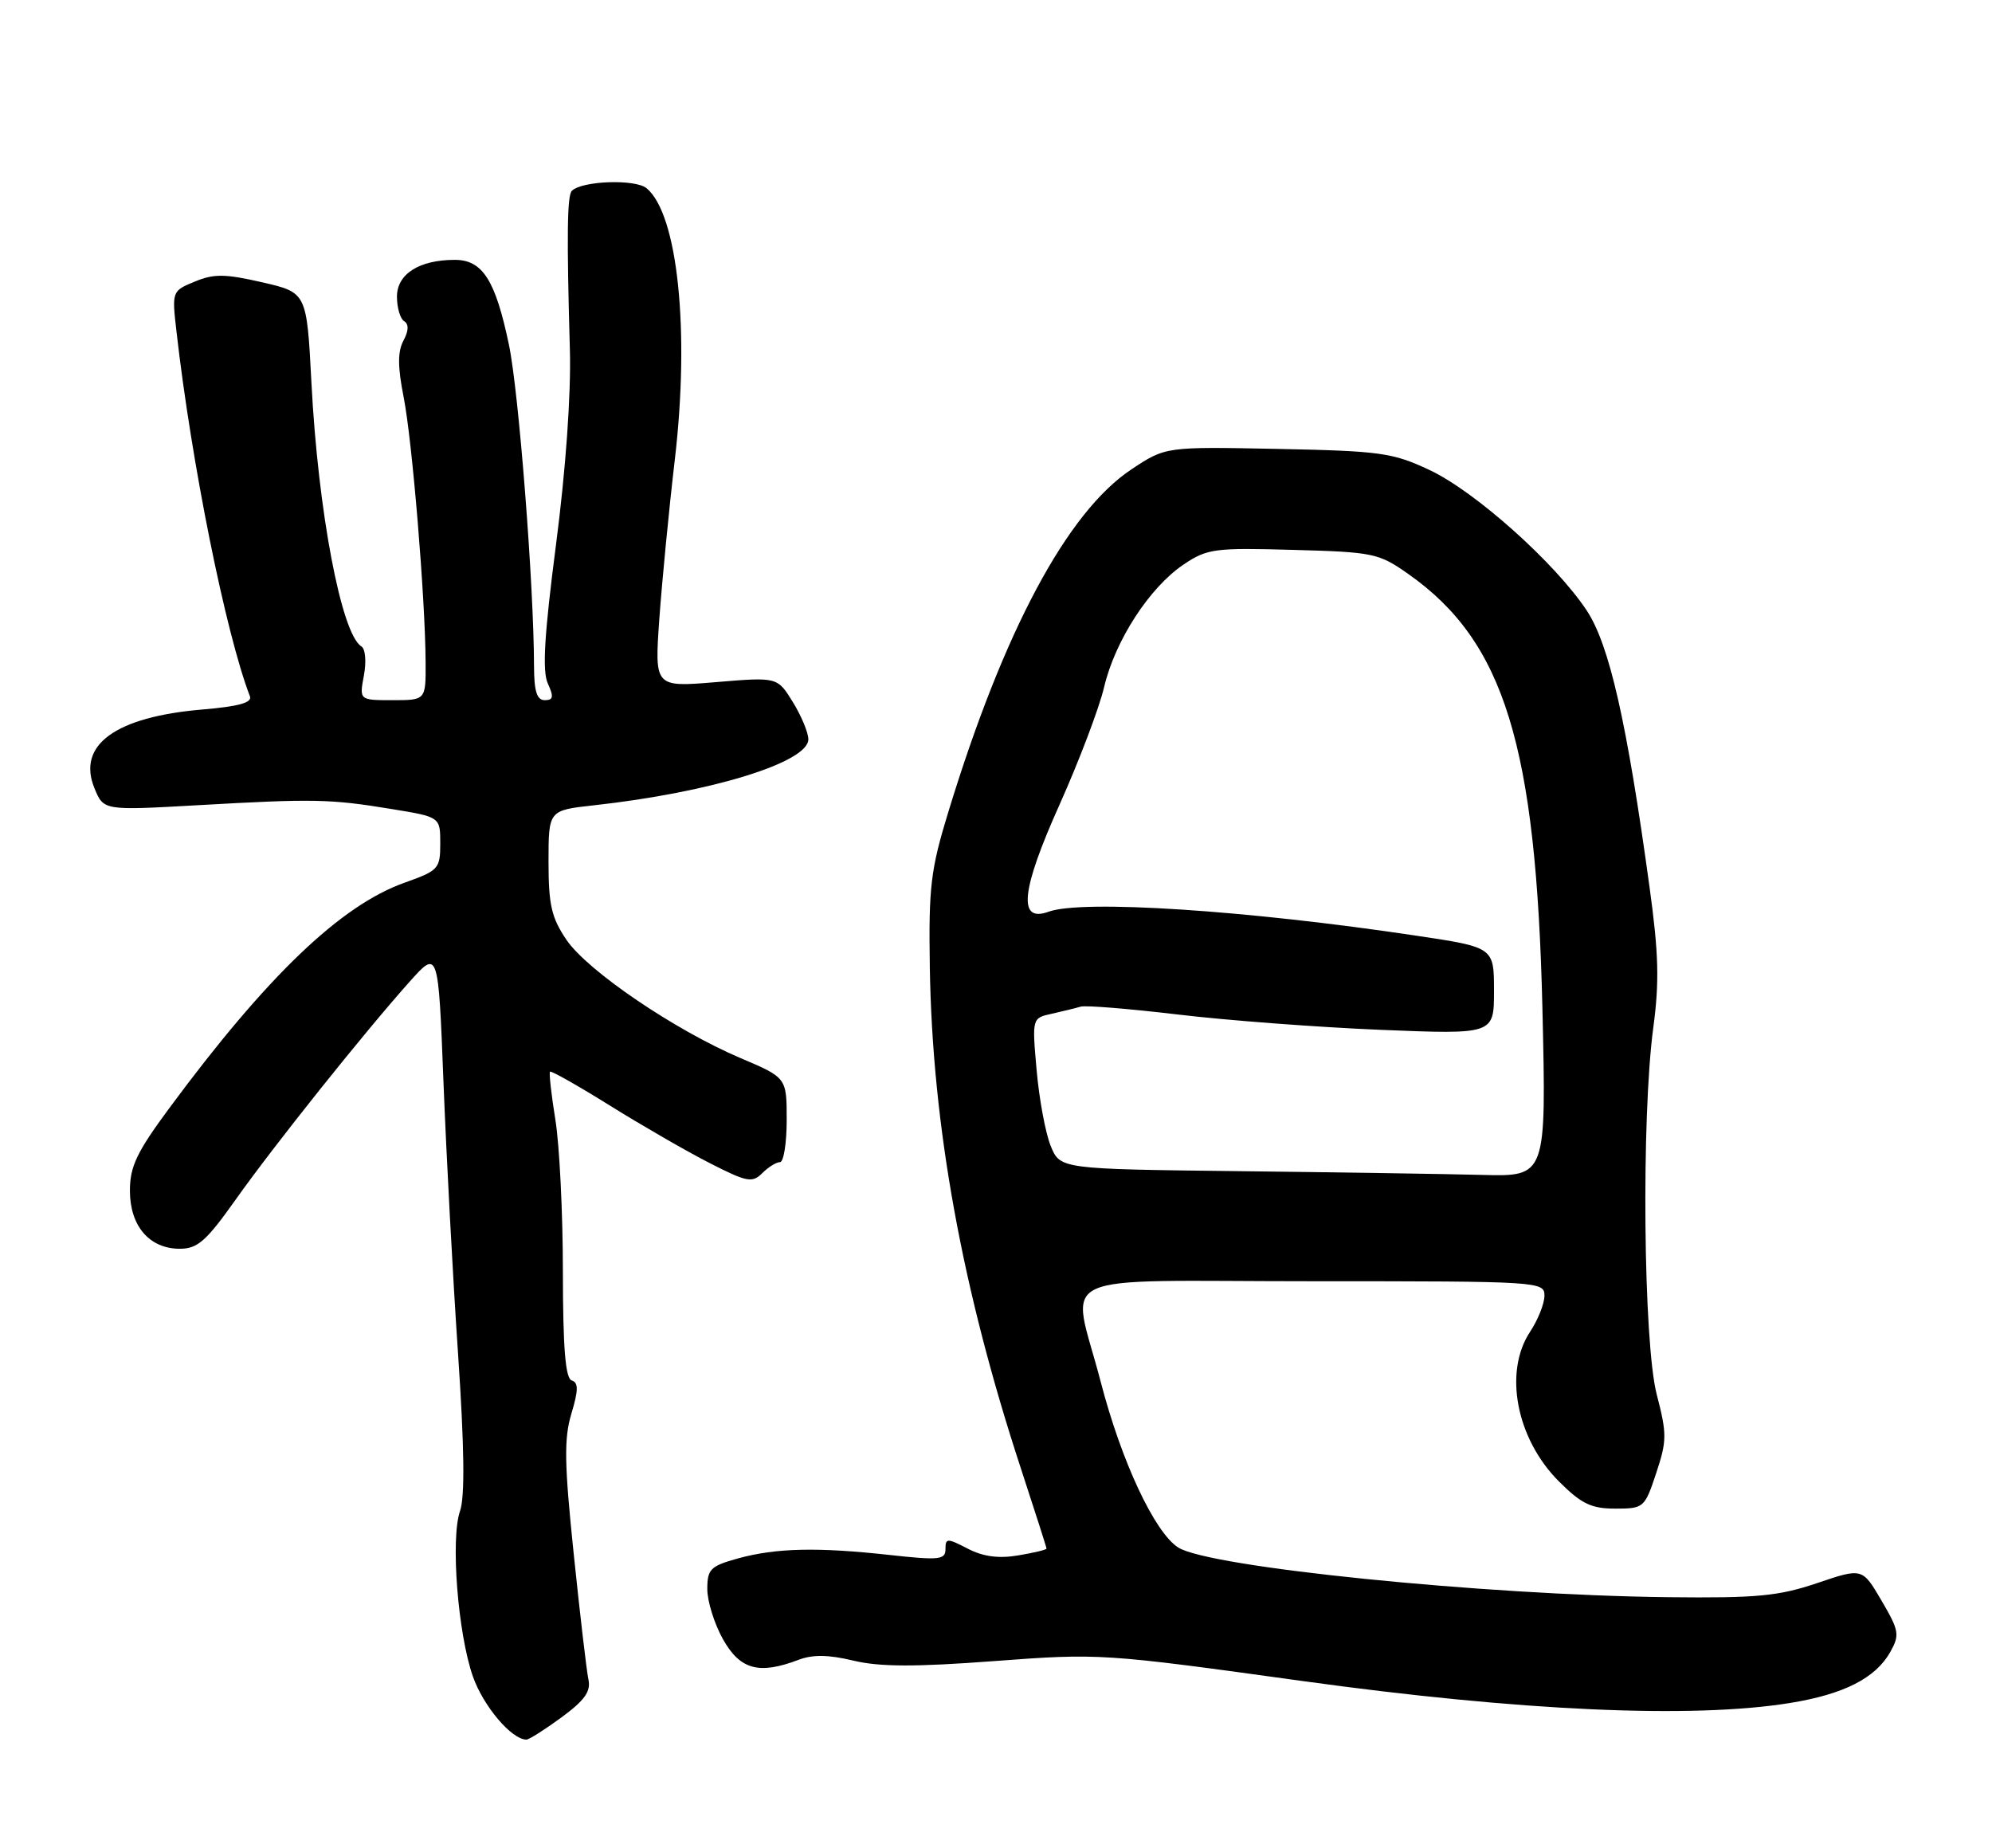 <?xml version="1.0" encoding="UTF-8" standalone="no"?>
<!DOCTYPE svg PUBLIC "-//W3C//DTD SVG 1.1//EN" "http://www.w3.org/Graphics/SVG/1.1/DTD/svg11.dtd" >
<svg xmlns="http://www.w3.org/2000/svg" xmlns:xlink="http://www.w3.org/1999/xlink" version="1.1" viewBox="0 0 276 256">
 <g >
 <path fill="currentColor"
d=" M 77.80 237.92 C 81.01 235.56 81.89 234.32 81.53 232.67 C 81.27 231.47 80.36 223.65 79.49 215.27 C 78.19 202.74 78.13 199.29 79.17 195.84 C 80.15 192.57 80.16 191.55 79.21 191.24 C 78.34 190.95 78.00 186.76 77.99 176.17 C 77.99 168.10 77.52 158.63 76.95 155.13 C 76.38 151.62 76.05 148.62 76.21 148.47 C 76.37 148.31 80.10 150.42 84.50 153.16 C 88.90 155.90 95.10 159.48 98.29 161.11 C 103.49 163.77 104.23 163.91 105.61 162.53 C 106.45 161.69 107.56 161.00 108.07 161.00 C 108.58 161.00 109.00 158.37 109.00 155.15 C 109.00 149.30 109.00 149.30 102.59 146.58 C 93.48 142.70 81.42 134.51 78.49 130.21 C 76.41 127.14 76.00 125.36 76.00 119.40 C 76.00 112.26 76.00 112.26 82.25 111.57 C 98.49 109.78 112.00 105.62 112.00 102.42 C 112.00 101.50 111.03 99.17 109.85 97.26 C 107.71 93.79 107.71 93.79 99.20 94.50 C 90.69 95.21 90.69 95.21 91.35 85.78 C 91.72 80.60 92.68 70.65 93.50 63.67 C 95.59 45.81 93.91 29.66 89.59 26.08 C 88.03 24.78 80.63 25.04 79.23 26.44 C 78.58 27.09 78.51 32.62 78.96 48.50 C 79.13 54.63 78.39 65.05 77.04 75.43 C 75.41 87.99 75.12 92.96 75.90 94.68 C 76.75 96.54 76.66 97.00 75.48 97.00 C 74.38 97.00 74.00 95.77 73.99 92.25 C 73.97 81.08 71.88 54.30 70.52 47.79 C 68.65 38.81 66.86 36.00 63.02 36.00 C 58.08 36.00 55.00 37.96 55.00 41.10 C 55.00 42.63 55.45 44.16 56.00 44.50 C 56.66 44.91 56.63 45.83 55.90 47.19 C 55.09 48.71 55.09 50.80 55.93 55.03 C 57.12 61.10 58.92 82.82 58.97 91.75 C 59.00 97.00 59.00 97.00 54.39 97.00 C 49.78 97.00 49.78 97.00 50.42 93.58 C 50.78 91.63 50.63 89.89 50.06 89.54 C 47.29 87.82 44.07 70.82 43.15 53.02 C 42.50 40.53 42.50 40.53 36.33 39.11 C 31.18 37.93 29.64 37.91 26.99 39.01 C 23.83 40.31 23.81 40.35 24.45 45.91 C 26.53 64.18 31.27 87.73 34.63 96.47 C 34.96 97.34 33.06 97.87 28.08 98.29 C 15.97 99.31 10.61 103.22 13.10 109.23 C 14.36 112.29 14.36 112.29 27.43 111.55 C 43.45 110.64 45.74 110.68 54.25 112.08 C 61.00 113.18 61.00 113.18 61.00 116.86 C 61.00 120.36 60.76 120.61 56.07 122.28 C 47.20 125.43 36.99 135.21 23.42 153.57 C 18.96 159.60 18.00 161.61 18.00 164.95 C 18.00 169.85 20.70 173.00 24.91 173.00 C 27.37 173.00 28.57 171.94 32.61 166.25 C 37.84 158.85 50.44 143.07 56.73 136.03 C 60.73 131.55 60.73 131.55 61.45 150.03 C 61.85 160.19 62.75 177.04 63.46 187.47 C 64.34 200.49 64.43 207.35 63.74 209.33 C 62.41 213.14 63.43 226.28 65.52 232.25 C 66.97 236.38 70.89 241.00 72.94 241.00 C 73.31 241.00 75.49 239.61 77.80 237.92 Z  M 248.00 235.93 C 255.48 234.72 259.87 232.49 261.92 228.84 C 263.23 226.49 263.13 225.90 260.69 221.74 C 258.03 217.20 258.03 217.20 251.77 219.32 C 246.40 221.13 243.42 221.41 231.06 221.27 C 205.51 220.97 167.55 217.12 163.25 214.39 C 159.98 212.30 155.38 202.48 152.51 191.44 C 148.44 175.77 144.78 177.50 182.00 177.50 C 213.33 177.50 214.00 177.54 213.99 179.50 C 213.99 180.60 213.09 182.85 212.00 184.50 C 208.31 190.08 210.09 199.32 215.99 205.23 C 219.11 208.34 220.47 209.00 223.80 209.00 C 227.75 209.00 227.88 208.89 229.47 204.09 C 230.96 199.61 230.97 198.65 229.55 193.20 C 227.69 186.02 227.40 154.81 229.07 142.37 C 229.92 136.04 229.82 132.11 228.56 122.97 C 225.41 99.98 222.98 89.32 219.85 84.58 C 215.48 77.99 204.39 68.08 198.06 65.11 C 192.94 62.71 191.27 62.48 177.00 62.19 C 161.50 61.88 161.50 61.88 156.77 65.02 C 147.86 70.93 139.04 87.45 131.39 112.50 C 128.94 120.50 128.66 122.89 128.83 134.00 C 129.18 155.93 133.28 178.55 141.43 203.38 C 143.39 209.36 145.00 214.38 145.00 214.54 C 145.00 214.70 143.24 215.12 141.09 215.48 C 138.37 215.94 136.24 215.66 134.09 214.55 C 131.23 213.07 131.00 213.07 131.00 214.61 C 131.00 216.09 130.15 216.18 123.25 215.42 C 113.26 214.32 107.53 214.45 102.25 215.90 C 98.43 216.96 98.00 217.38 98.00 220.15 C 98.00 221.84 98.98 224.98 100.18 227.11 C 102.55 231.32 105.16 232.03 110.64 229.95 C 112.61 229.20 114.79 229.23 118.24 230.06 C 121.88 230.93 126.76 230.95 137.79 230.12 C 152.32 229.03 152.84 229.06 180.50 232.89 C 210.60 237.05 234.43 238.13 248.00 235.93 Z  M 171.69 162.25 C 146.88 161.96 146.88 161.96 145.57 158.73 C 144.85 156.95 143.98 152.25 143.63 148.27 C 142.99 141.04 142.99 141.04 145.74 140.44 C 147.26 140.10 149.05 139.66 149.72 139.46 C 150.39 139.25 156.46 139.75 163.22 140.55 C 169.97 141.36 182.59 142.31 191.25 142.67 C 207.00 143.31 207.00 143.31 207.00 137.28 C 207.00 131.24 207.00 131.24 196.25 129.63 C 172.72 126.10 149.93 124.61 145.28 126.31 C 141.00 127.87 141.46 123.37 146.81 111.46 C 149.51 105.43 152.29 98.11 152.98 95.19 C 154.50 88.74 159.27 81.38 164.00 78.20 C 167.26 76.01 168.29 75.87 179.17 76.18 C 190.29 76.48 191.04 76.64 195.14 79.53 C 208.43 88.88 212.85 103.23 213.71 139.75 C 214.25 163.00 214.25 163.00 205.38 162.77 C 200.49 162.64 185.34 162.41 171.69 162.25 Z "/>
</g>
</svg>